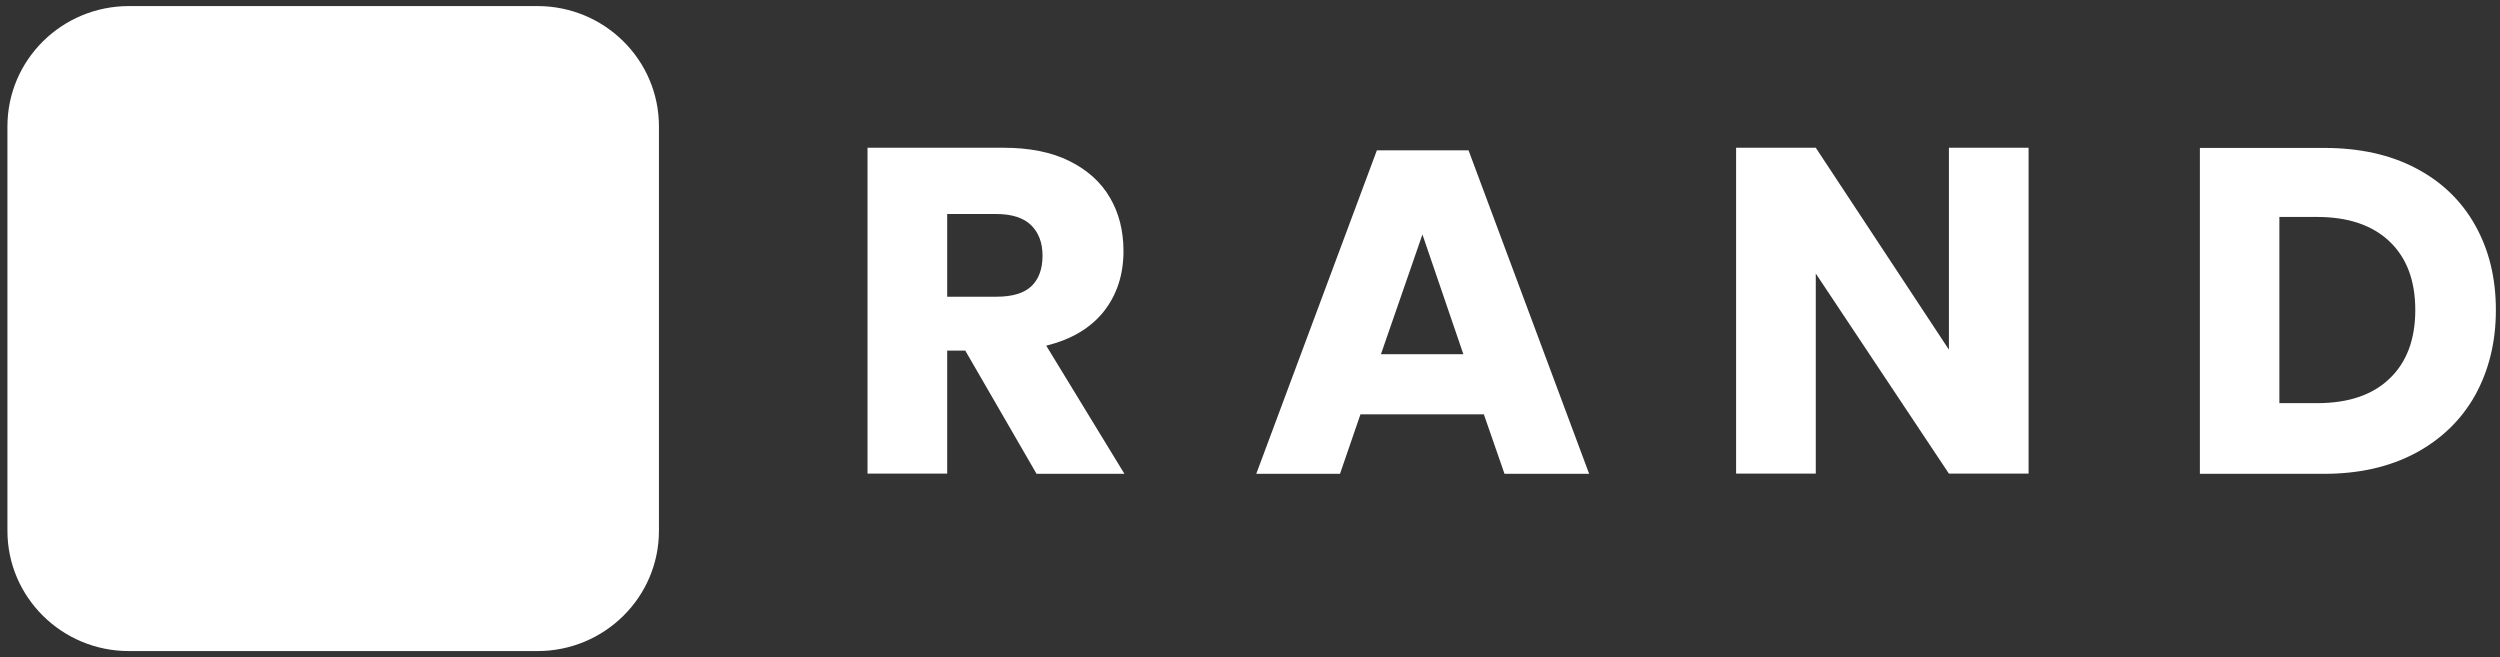<svg width="175" height="46" viewBox="0 0 175 46" fill="none" xmlns="http://www.w3.org/2000/svg">
<rect x="0" y="0" width="175" height="46" fill="#333333" stroke="none"/>
<path d="M37.619 45.575H9.026C4.328 45.575 0.52 41.806 0.52 37.154V8.847C0.52 4.195 4.328 0.425 9.026 0.425H37.619C42.318 0.425 46.126 4.195 46.126 8.847V37.154C46.126 41.806 42.318 45.575 37.619 45.575Z" fill="white"/>
<path d="M31.539 23.415C32.352 24.425 32.765 25.601 32.765 26.93C32.765 28.885 32.107 30.419 30.79 31.505C29.474 32.591 27.589 33.154 25.136 33.154H14.422V10.342H24.878C27.227 10.342 29.035 10.853 30.313 11.863C31.591 12.872 32.236 14.316 32.236 16.182C32.236 17.562 31.862 18.7 31.126 19.62C30.39 20.54 29.422 21.128 28.221 21.409C29.628 21.741 30.726 22.406 31.539 23.415ZM19.986 19.671H23.639C25.575 19.671 26.543 18.853 26.543 17.217C26.543 15.582 25.549 14.764 23.574 14.764H19.986V19.671ZM27.059 26.163C27.059 25.345 26.788 24.706 26.246 24.246C25.704 23.786 24.93 23.556 23.936 23.556H19.998V28.681H23.974C26.027 28.668 27.059 27.837 27.059 26.163Z" fill="white"/>
<path d="M72.551 33.154L67.568 24.54H66.303V33.154H60.727V10.342H70.24C72.061 10.342 73.609 10.649 74.862 11.275C76.127 11.901 77.069 12.757 77.702 13.843C78.334 14.93 78.644 16.169 78.644 17.575C78.644 19.236 78.179 20.642 77.263 21.805C76.333 22.968 75.004 23.761 73.235 24.195L78.709 33.166H72.551V33.154ZM66.303 20.77H69.75C70.86 20.77 71.673 20.527 72.19 20.042C72.706 19.556 72.977 18.84 72.977 17.895C72.977 16.987 72.706 16.284 72.177 15.76C71.647 15.249 70.834 14.981 69.75 14.981H66.303V20.77Z" fill="white"/>
<path d="M103.869 29.001H95.233L93.8 33.167H87.939L96.382 10.521H102.797L111.24 33.167H105.315L103.869 29.001ZM102.436 24.796L99.57 16.413L96.666 24.796H102.436Z" fill="white"/>
<path d="M142.001 33.154H136.424L127.104 19.147V33.154H121.527V10.342H127.104L136.424 24.476V10.342H142.001V33.154Z" fill="white"/>
<path d="M173.265 27.659C172.297 29.384 170.903 30.739 169.095 31.71C167.275 32.681 165.145 33.167 162.693 33.167H153.992V10.355H162.693C165.171 10.355 167.314 10.828 169.108 11.774C170.916 12.719 172.297 14.048 173.265 15.774C174.233 17.499 174.711 19.467 174.711 21.716C174.711 23.94 174.22 25.921 173.265 27.659ZM167.262 26.509C168.463 25.371 169.07 23.761 169.07 21.703C169.07 19.633 168.463 18.036 167.262 16.898C166.062 15.761 164.371 15.186 162.189 15.186H159.556V28.221H162.189C164.371 28.221 166.062 27.659 167.262 26.509Z" fill="white"/>
</svg>
